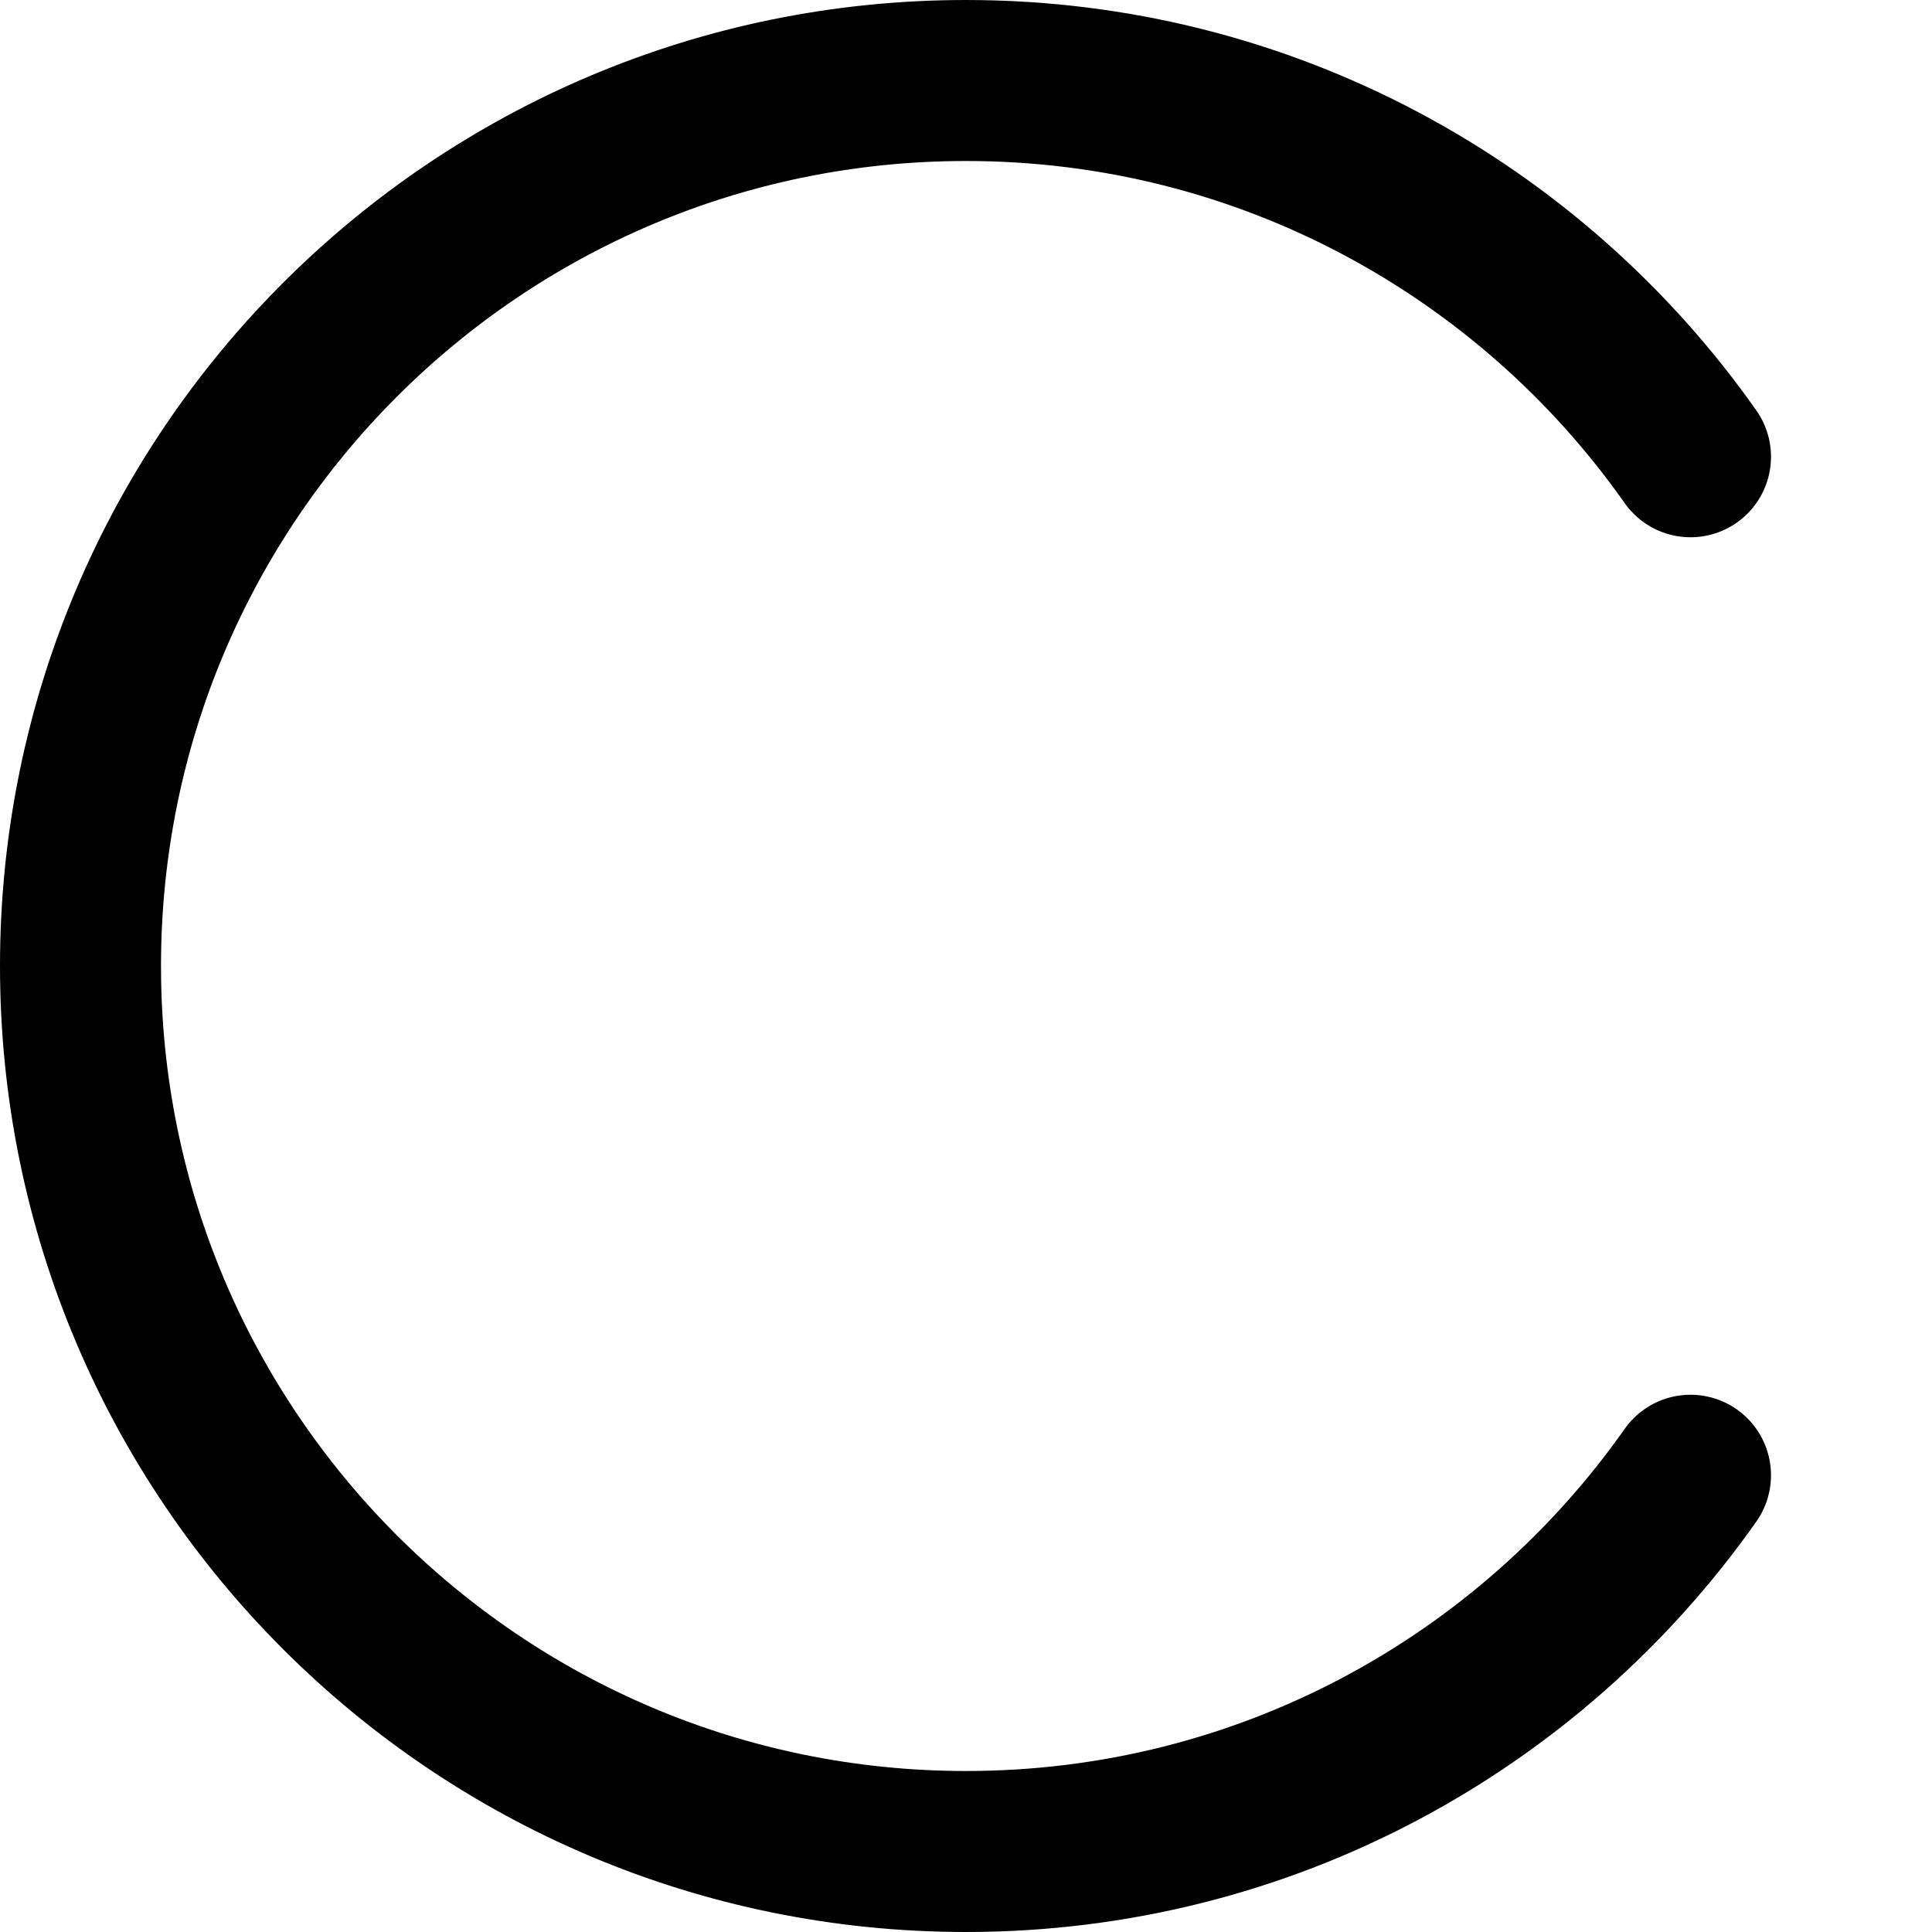 <?xml version="1.0" encoding="UTF-8"?>
<svg width="48px" height="48px" viewBox="0 0 48 48" version="1.1" xmlns="http://www.w3.org/2000/svg" xmlns:xlink="http://www.w3.org/1999/xlink">
    <!-- Generator: Sketch 50.2 (55047) - http://www.bohemiancoding.com/sketch -->
    <title>base/loading</title>
    <desc>Created with Sketch.</desc>
    <defs></defs>
    <g id="base/loading" stroke="none" stroke-width="1" fill="none" fill-rule="evenodd" stroke-linecap="round" stroke-linejoin="round">
        <path d="M42,36.652 C38.019,42.306 31.441,46 24,46 C11.85,46 2,36.15 2,24 C2,11.85 11.85,2 24,2 C31.441,2 38.019,5.694 42,11.348" id="Combined-Shape" stroke="#000000" stroke-width="4"></path>
    </g>
</svg>